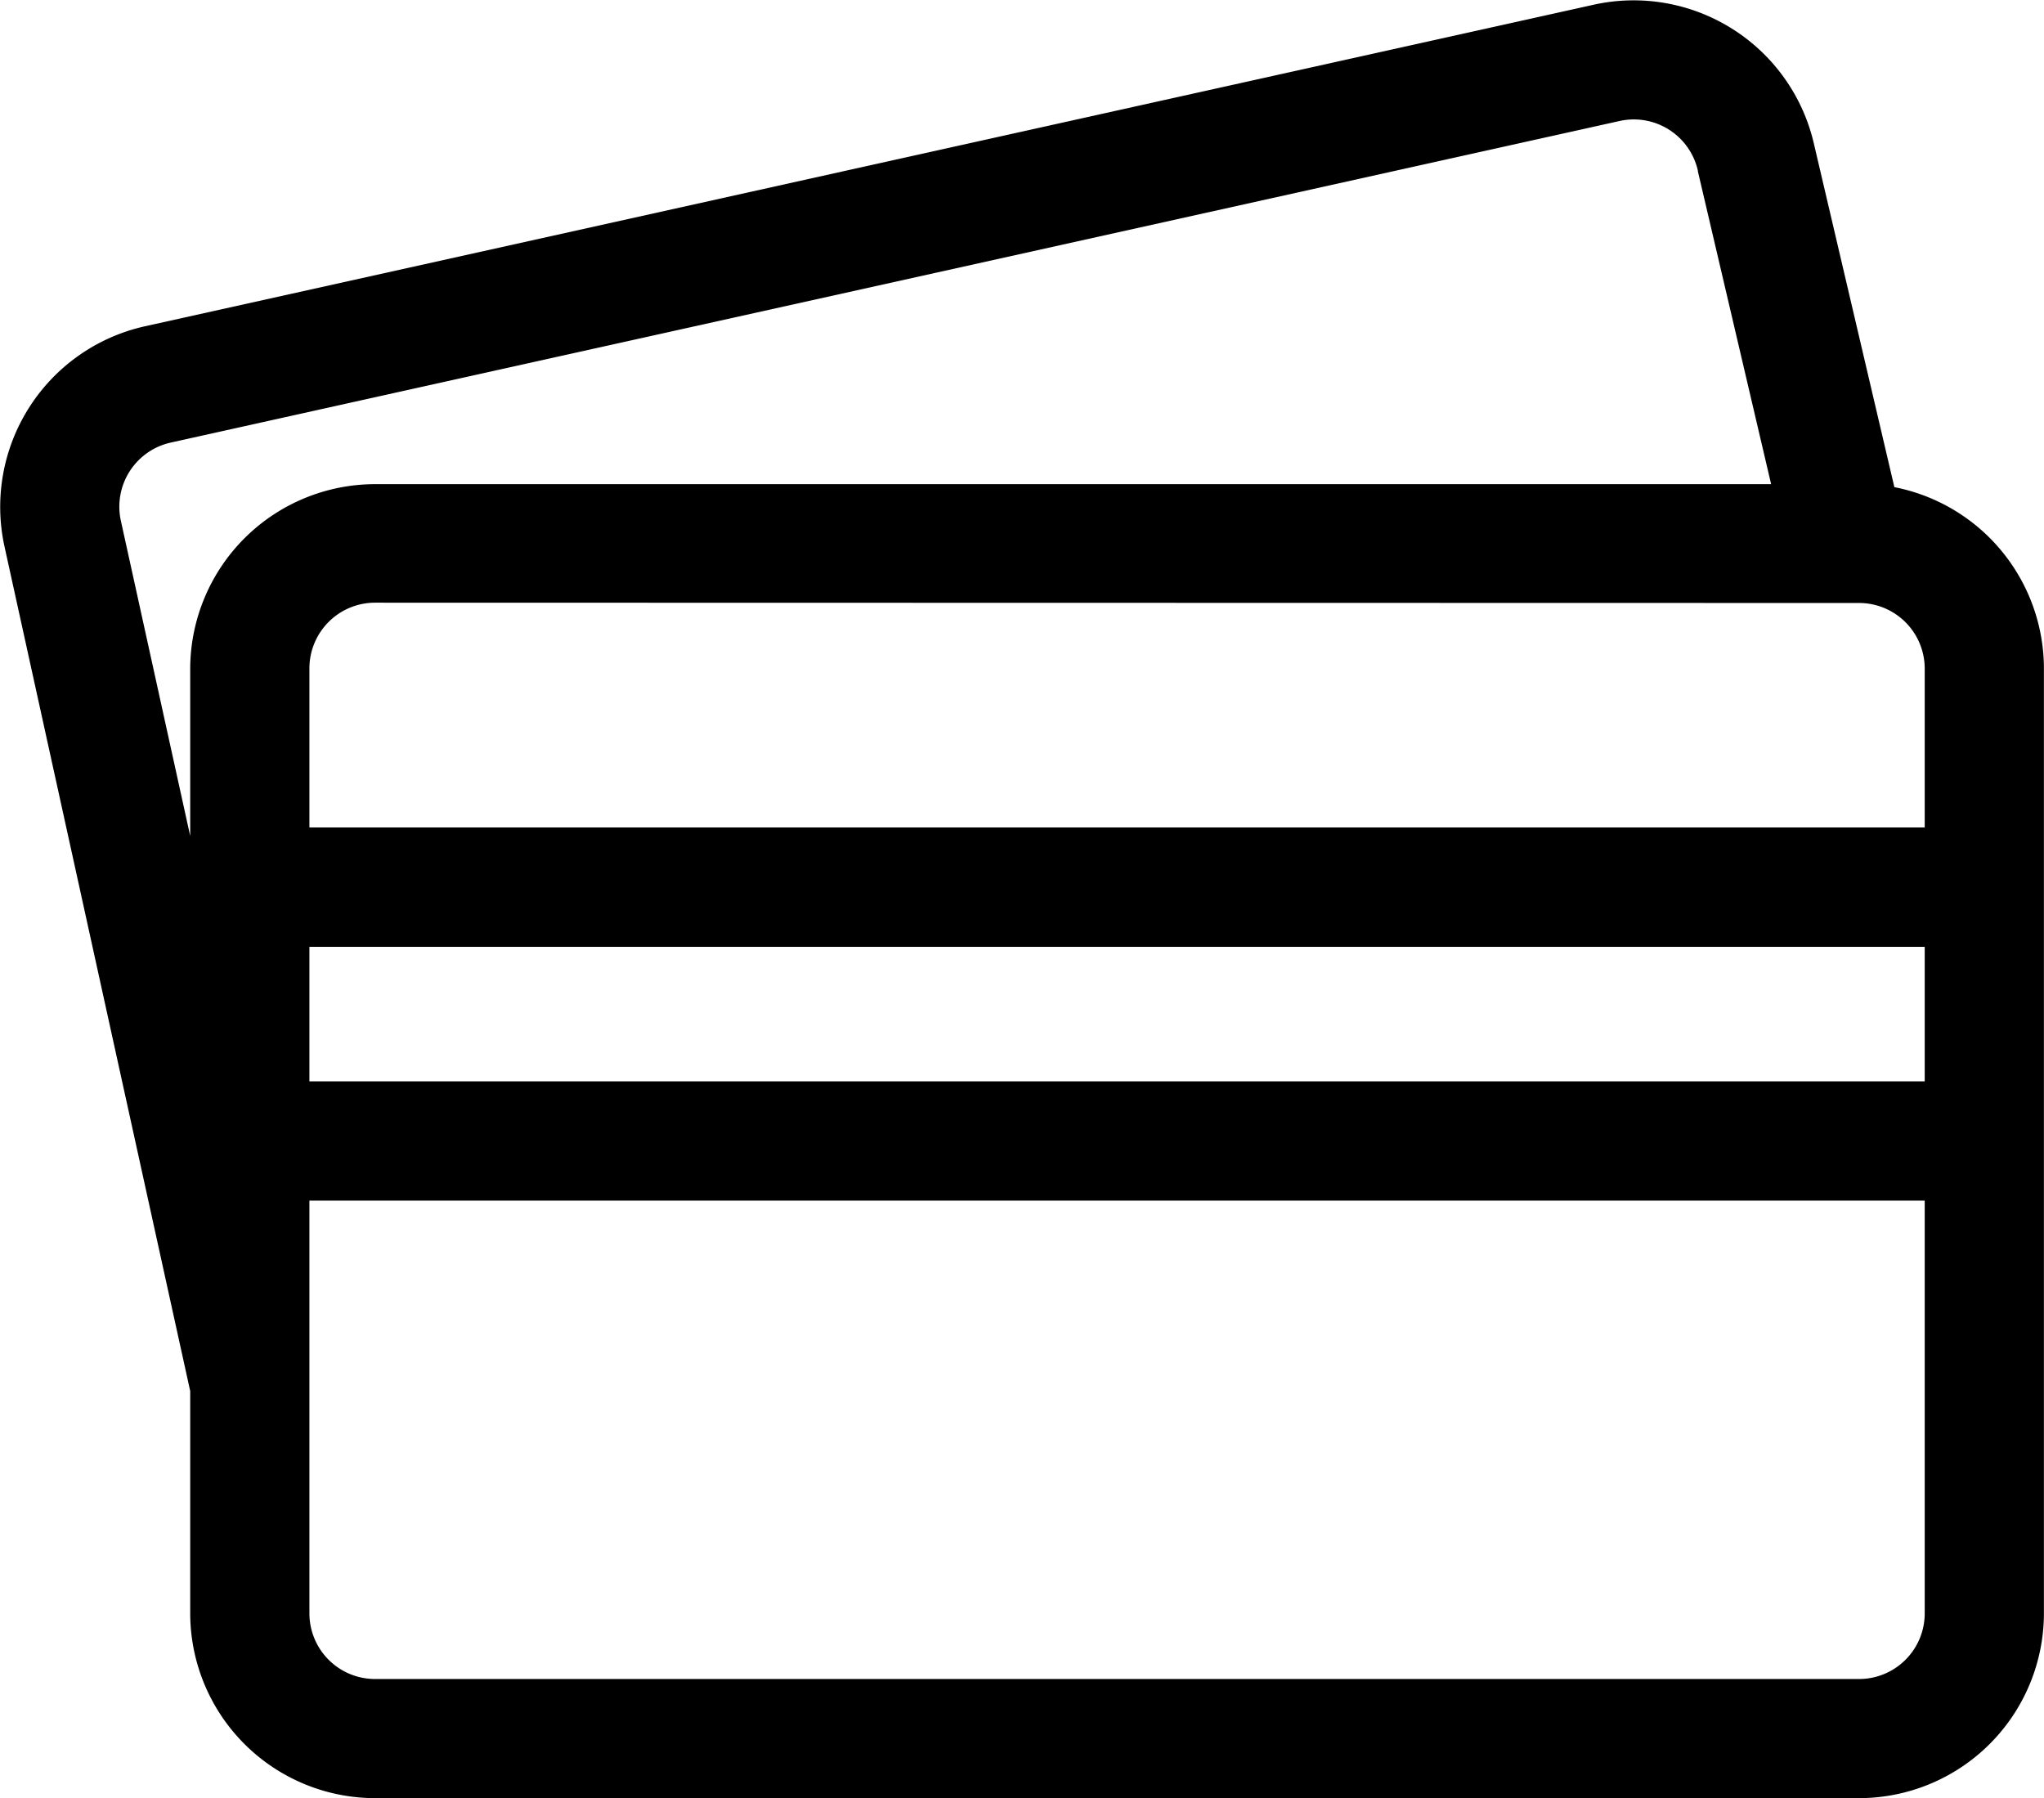 <svg xmlns="http://www.w3.org/2000/svg" width="26.801" height="23.576" viewBox="0 0 26.801 23.576">
  <g id="credit-card_2_" data-name="credit-card (2)" transform="translate(0 0)">
    <g id="Group_608" data-name="Group 608" transform="translate(0)">
      <path id="Path_935" data-name="Path 935" d="M62.269,146.947v2.084h21.18v-2.084a.861.861,0,0,0-.86-.859H63.129A.86.86,0,0,0,62.269,146.947Z" transform="translate(-58.212 -138.181)" fill="none"/>
      <path id="Path_936" data-name="Path 936" d="M45.665,53.522l-.96-4.1,0-.009a.861.861,0,0,0-1.025-.653l-19,4.217a.861.861,0,0,0-.653,1.026l.909,4.132V55.945a2.426,2.426,0,0,1,2.423-2.423H45.665Z" transform="translate(-22.442 -47.18)" fill="none"/>
      <path id="Path_937" data-name="Path 937" d="M62.269,268.749v3.011a.861.861,0,0,0,.86.86h19.46a.861.861,0,0,0,.86-.86v-5.412H62.269Z" transform="translate(-58.212 -250.607)" fill="none"/>
      <path id="Path_938" data-name="Path 938" d="M24.839,31.126l-1.053-4.494A2.426,2.426,0,0,0,20.9,24.8l-19,4.217A2.426,2.426,0,0,0,.058,31.9L2.494,42.978v2.914a2.426,2.426,0,0,0,2.423,2.423h19.46A2.426,2.426,0,0,0,26.8,45.893V33.505A2.427,2.427,0,0,0,24.839,31.126Zm-.462,1.519a.861.861,0,0,1,.86.859v2.084H4.057V33.5a.861.861,0,0,1,.86-.859Zm.86,6.272H4.057V37.153h21.18ZM2.494,33.5V35.7l-.909-4.132a.861.861,0,0,1,.653-1.026l19-4.217a.861.861,0,0,1,1.025.653l0,.009.96,4.1H4.917A2.426,2.426,0,0,0,2.494,33.5ZM25.237,45.893a.861.861,0,0,1-.86.86H4.917a.861.861,0,0,1-.86-.86V40.481h21.18Z" transform="translate(0 -24.739)"/>
    </g>
  </g>
</svg>
